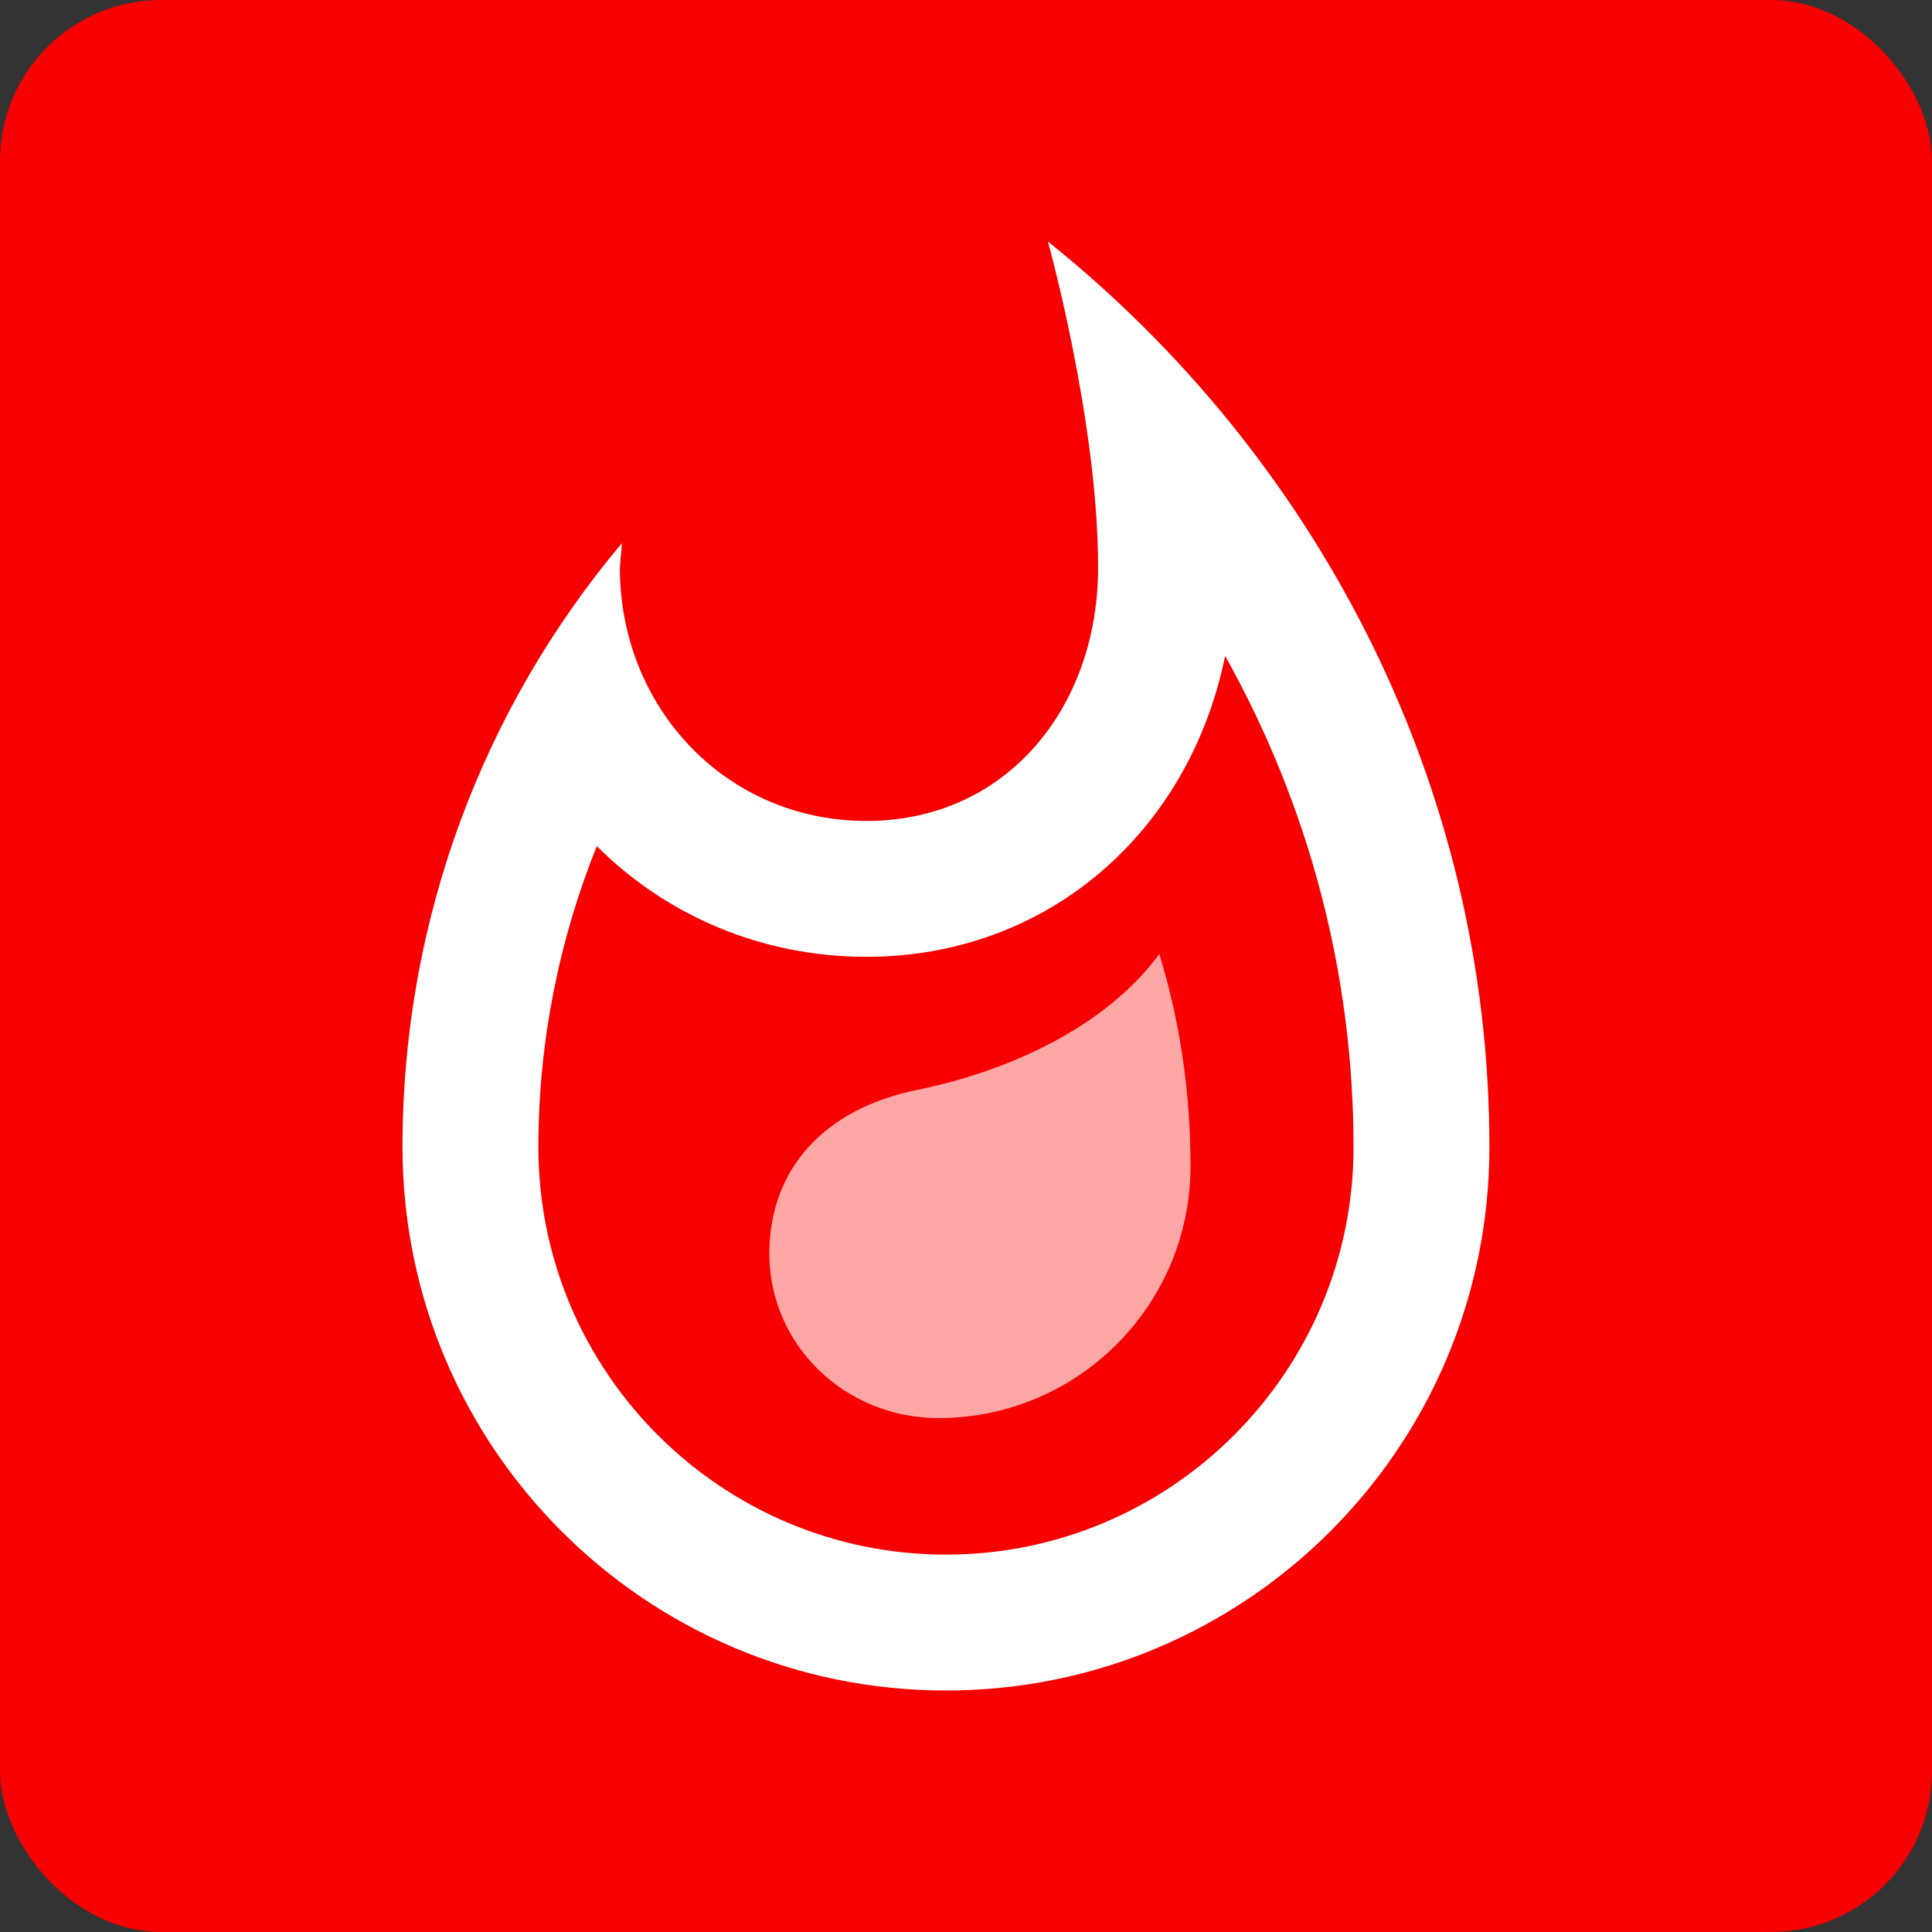 <svg xmlns="http://www.w3.org/2000/svg" width="24" height="24" viewBox="0 0 24 24">
  <rect x="0" y="0" width="24" height="24" fill="#333333" stroke="none"/>
  <g fill="none" fill-rule="evenodd">
    <rect width="24" height="24" fill="#F70000" rx="2"/>
    <path fill="#FFF" d="M13.017,3 C13.017,3 13.641,5.236 13.641,7.051 C13.641,8.789 12.502,10.198 10.764,10.198 C9.017,10.198 7.7,8.789 7.7,7.051 L7.726,6.747 C6.021,8.772 5,11.397 5,14.249 C5,17.979 8.021,21 11.751,21 C15.481,21 18.502,17.979 18.502,14.249 C18.502,9.7 16.316,5.641 13.017,3 Z M11.751,19.312 C8.958,19.312 6.688,17.042 6.688,14.249 C6.688,12.958 6.941,11.684 7.414,10.511 C8.266,11.363 9.447,11.886 10.764,11.886 C13.008,11.886 14.772,10.342 15.219,8.148 C16.257,10.004 16.814,12.089 16.814,14.249 C16.814,17.042 14.544,19.312 11.751,19.312 Z"/>
    <path fill="#FFA7A7" d="M11.388,13.54 C10.241,13.776 9.557,14.519 9.557,15.574 C9.557,16.705 10.494,17.616 11.658,17.616 C13.388,17.616 14.789,16.215 14.789,14.485 C14.789,13.582 14.662,12.696 14.401,11.852 C13.734,12.755 12.544,13.304 11.388,13.54 Z"/>
  </g>
</svg>
